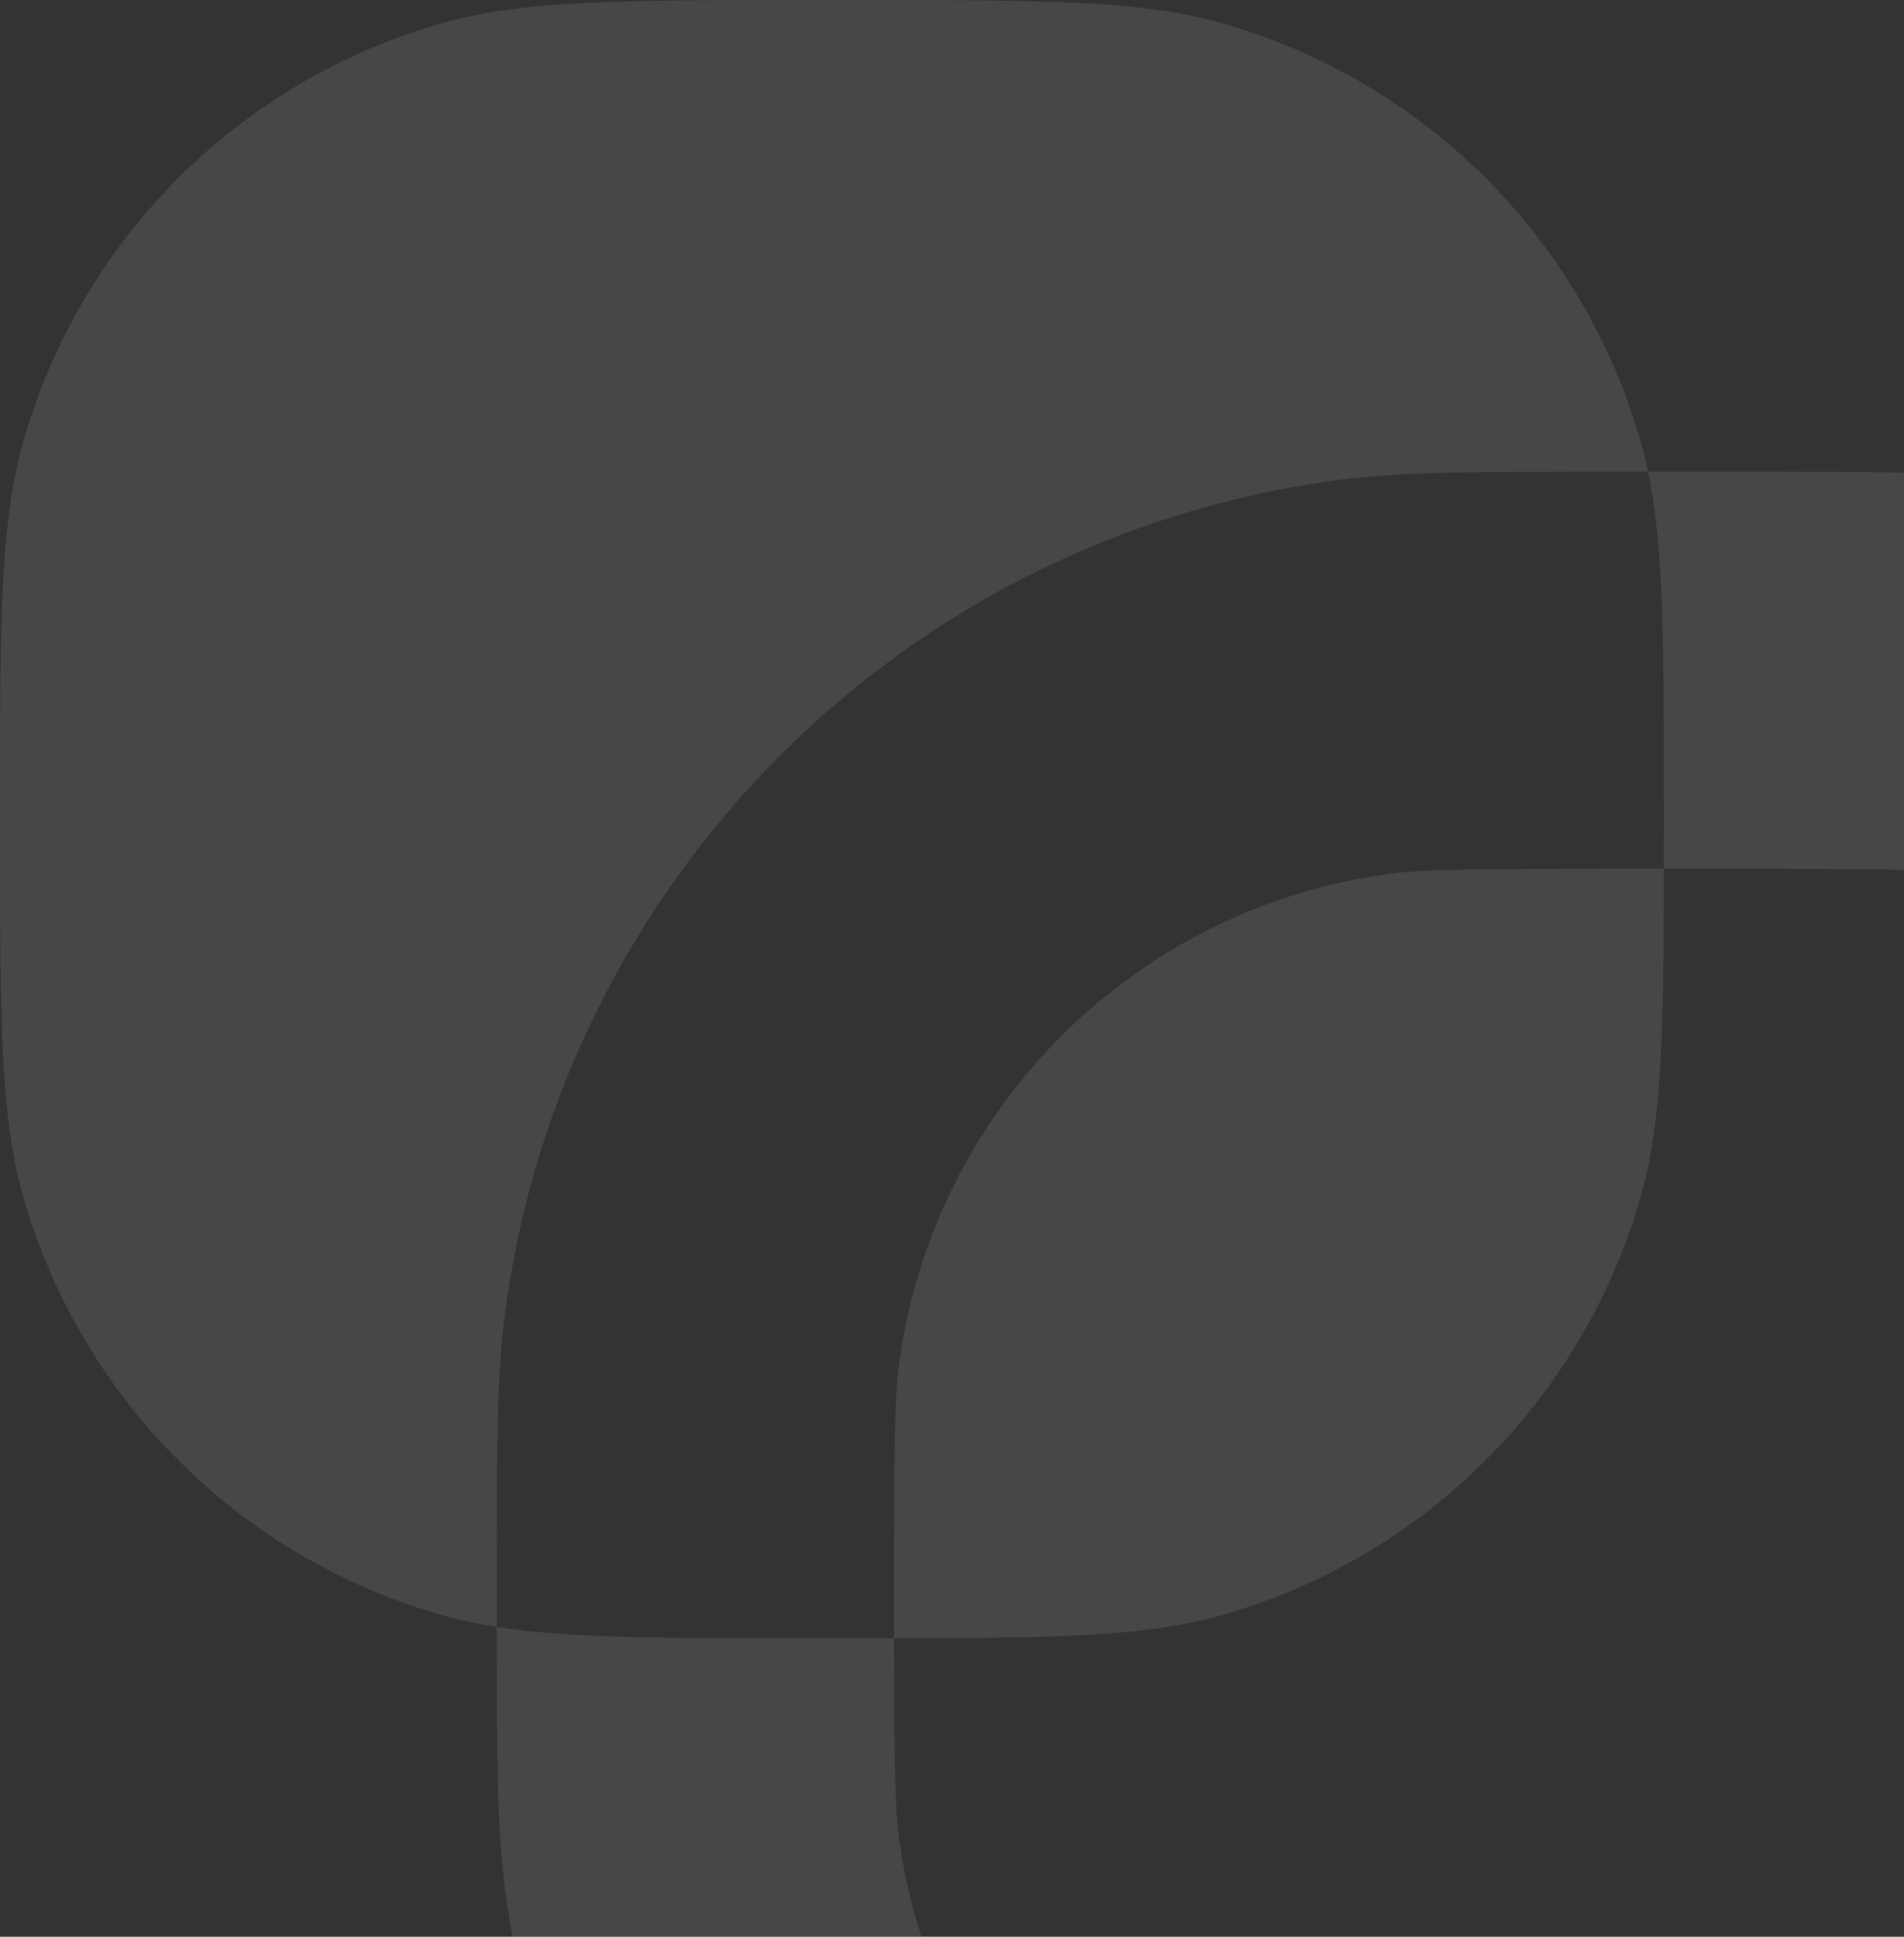 <svg width="120" height="122" viewBox="0 0 120 122" fill="none" xmlns="http://www.w3.org/2000/svg">
<rect x="0" y="0" width="120" height="122" fill="#333333" stroke="none"/>
<g opacity="0.1">
<path fill-rule="evenodd" clip-rule="evenodd" d="M31.305 102.486C31.306 110.853 31.336 115.25 31.827 118.978C35.433 146.342 56.988 167.876 84.38 171.478C88.347 172 93.072 172 102.522 172H108.783C118.233 172 122.957 172 126.924 171.478C154.316 167.876 175.871 146.342 179.477 118.978C180 115.015 180 110.295 180 100.855C180 91.414 180 86.694 179.477 82.731C175.871 55.367 154.316 33.834 126.924 30.231C122.957 29.709 118.233 29.709 108.783 29.709H103.871C104.87 34.486 104.87 40.593 104.87 51.6C104.87 52.689 104.87 53.731 104.868 54.727H108.783C119.029 54.727 121.726 54.781 123.655 55.035C139.81 57.16 152.521 69.859 154.648 85.997C154.902 87.924 154.956 90.619 154.956 100.855C154.956 111.09 154.902 113.785 154.648 115.712C152.521 131.85 139.81 144.549 123.655 146.674C121.726 146.928 119.029 146.982 108.783 146.982H102.522C92.276 146.982 89.578 146.928 87.649 146.674C71.495 144.549 58.783 131.85 56.656 115.712C56.423 113.941 56.358 111.522 56.349 103.199C55.351 103.2 54.308 103.2 53.218 103.2H51.652C41.799 103.2 35.868 103.2 31.305 102.486Z" fill="white"/>
<path fill-rule="evenodd" clip-rule="evenodd" d="M1.415 27.999C-8.55193e-08 33.057 0 39.238 0 51.6C0 63.962 -8.55193e-08 70.143 1.415 75.201C5.023 88.101 15.114 98.182 28.027 101.786C29.059 102.074 30.136 102.303 31.304 102.486C31.303 101.958 31.303 101.415 31.303 100.854C31.303 91.414 31.303 86.694 31.826 82.731C35.432 55.366 56.987 33.834 84.379 30.231C88.346 29.709 93.071 29.709 102.521 29.709H103.87C103.747 29.121 103.609 28.553 103.454 27.999C99.846 15.099 89.755 5.018 76.842 1.413C71.778 0 65.591 0 53.217 0H51.652C39.278 0 33.09 0 28.027 1.413C15.114 5.018 5.023 15.099 1.415 27.999ZM104.868 54.727H102.521C92.275 54.727 89.577 54.781 87.648 55.035C71.494 57.16 58.782 69.859 56.655 85.997C56.401 87.924 56.347 90.619 56.347 100.854C56.347 101.684 56.347 102.464 56.348 103.199C66.673 103.189 72.225 103.075 76.842 101.786C89.755 98.182 99.846 88.101 103.454 75.201C104.744 70.588 104.858 65.042 104.868 54.727Z" fill="white"/>
</g>
</svg>
